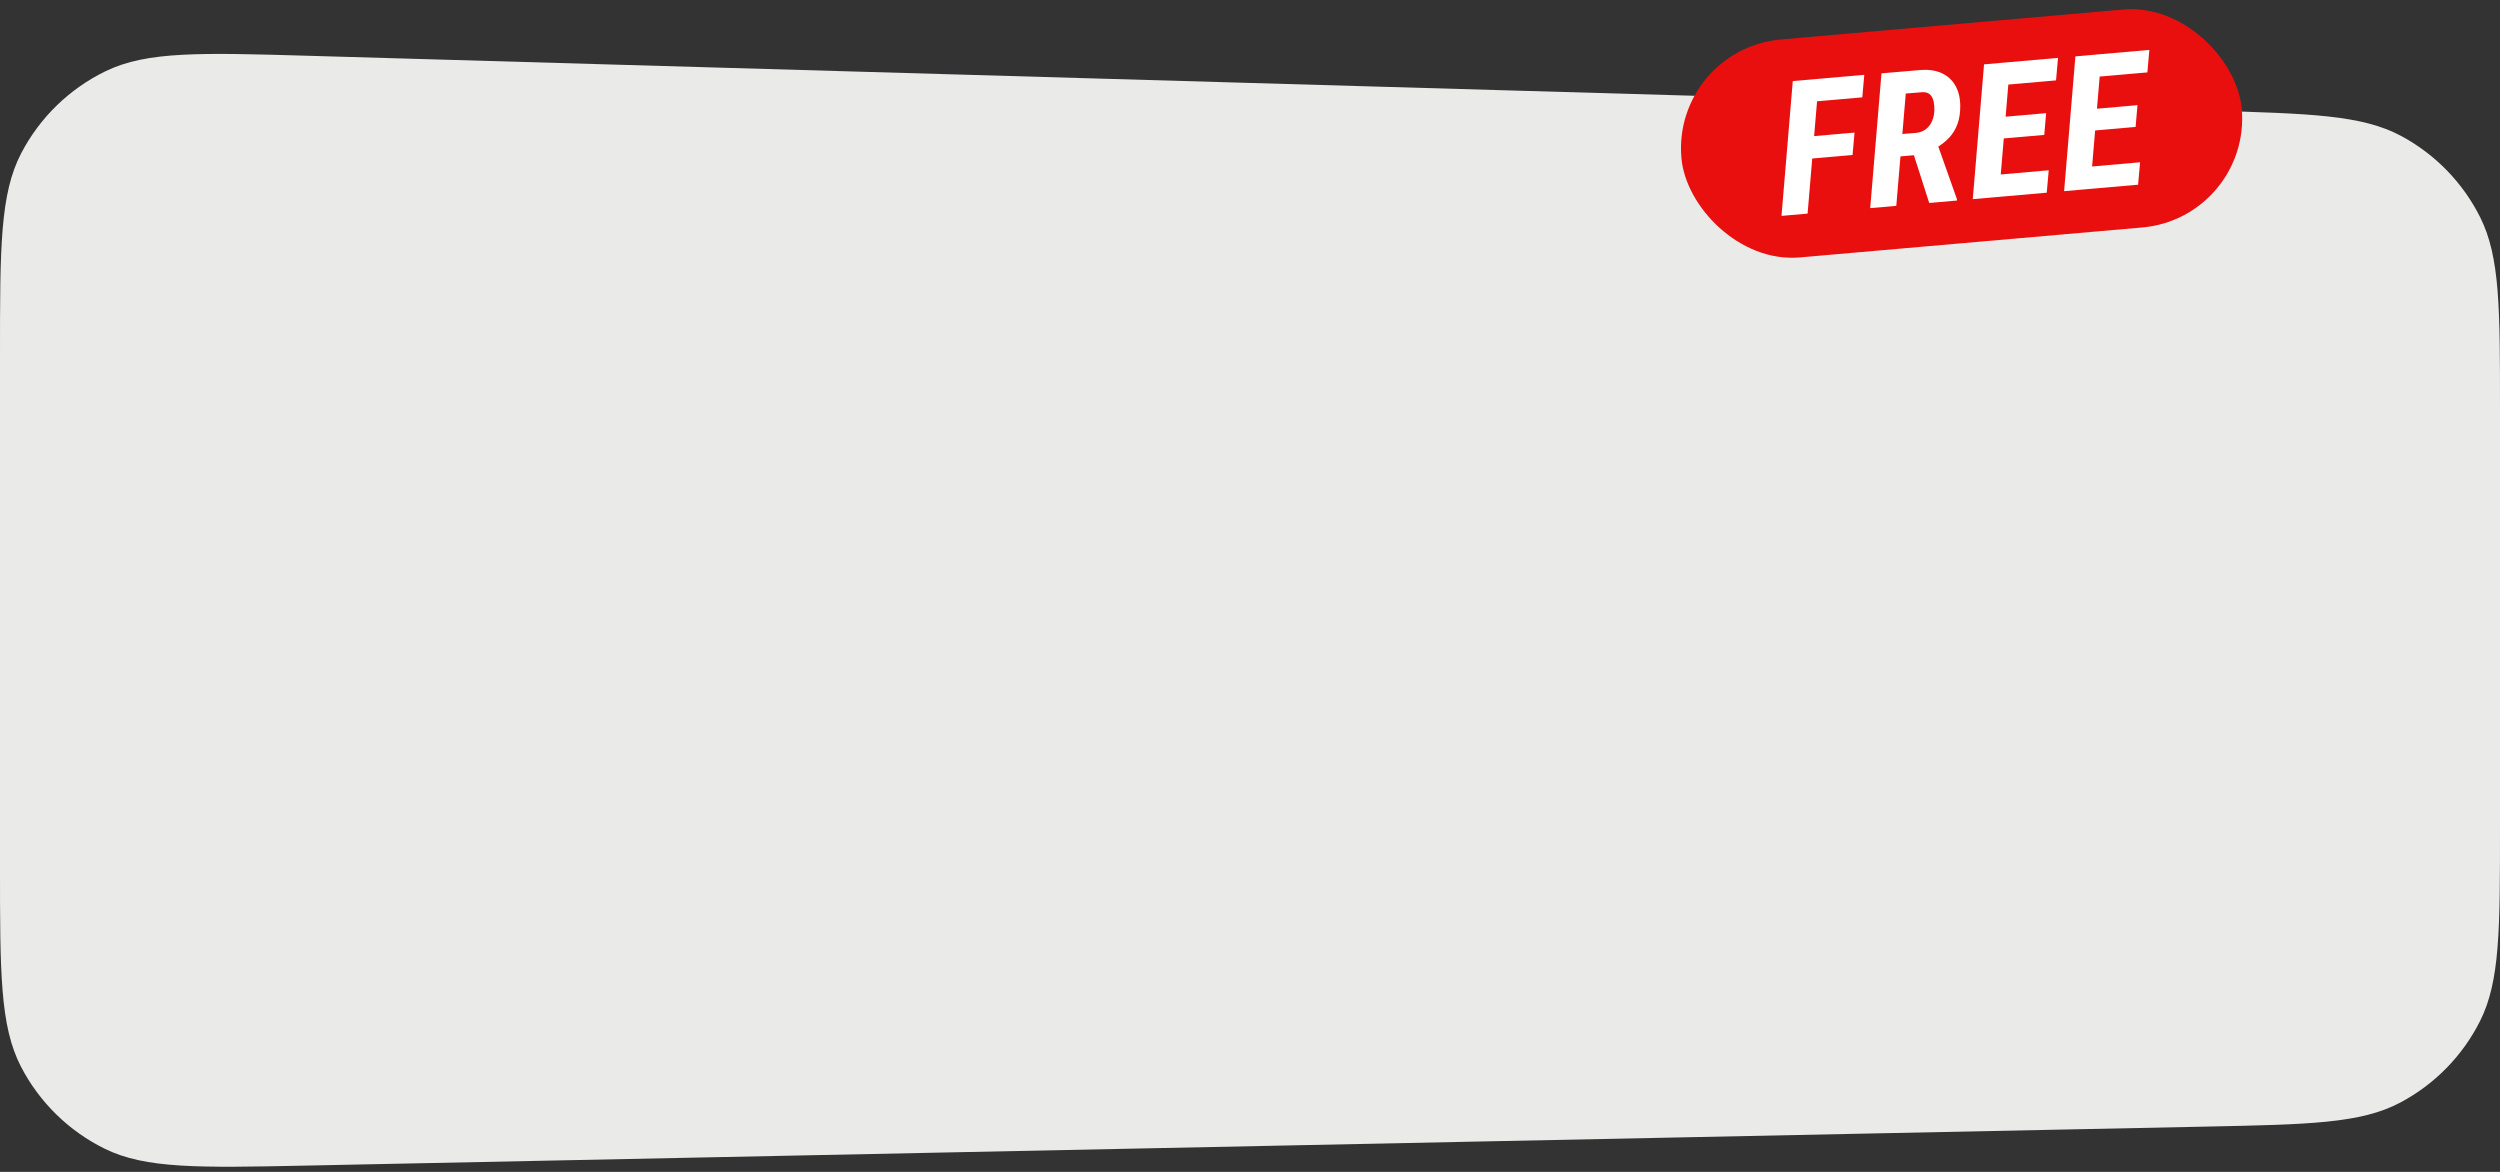<svg width="320" height="150" viewBox="0 0 320 150" fill="none" xmlns="http://www.w3.org/2000/svg">
    <rect x="0" y="0" width="320" height="150" fill="#333333" stroke="none"/>
    <path d="M0 45.524C0 31.729 0 24.831 2.711 19.622C5.095 15.042 8.892 11.353 13.538 9.103C18.823 6.543 25.718 6.742 39.508 7.14L282.708 14.158C295.797 14.536 302.342 14.724 307.325 17.392C311.71 19.739 315.258 23.39 317.478 27.841C320 32.899 320 39.447 320 52.542V105.813C320 119.008 320 125.605 317.451 130.685C315.208 135.155 311.625 138.812 307.202 141.146C302.175 143.799 295.579 143.935 282.388 144.205L39.188 149.196C25.498 149.477 18.654 149.617 13.412 147.041C8.804 144.775 5.043 141.091 2.683 136.53C0 131.343 0 124.496 0 110.804V45.524Z" fill="#EAEAE9"/>
    <rect x="214" y="6.275" width="72" height="28" rx="14" transform="rotate(-5 214 6.275)" fill="#EA0F0F"/>
    <path d="M232.826 10.087L231.371 27.342L228.032 27.634L229.475 10.38L232.826 10.087ZM237.38 16.97L237.126 19.839L231.102 20.366L231.357 17.497L237.38 16.97ZM238.628 9.579L238.374 12.46L231.731 13.041L231.973 10.161L238.628 9.579ZM240.829 9.387L245.967 8.949C246.989 8.891 247.865 9.038 248.593 9.39C249.329 9.733 249.897 10.264 250.297 10.982C250.704 11.691 250.91 12.559 250.913 13.586C250.918 14.441 250.8 15.2 250.56 15.864C250.327 16.52 249.971 17.108 249.491 17.628C249.01 18.14 248.408 18.605 247.683 19.021L246.604 19.727L242.145 20.117L242.387 17.238L245.214 17.014C245.735 16.96 246.168 16.801 246.513 16.535C246.858 16.27 247.119 15.93 247.294 15.514C247.477 15.098 247.579 14.646 247.599 14.158C247.614 13.789 247.585 13.418 247.514 13.048C247.45 12.678 247.306 12.373 247.081 12.133C246.856 11.894 246.521 11.782 246.075 11.798L243.938 11.973L242.725 26.348L239.386 26.64L240.829 9.387ZM246.939 25.98L244.56 18.553L247.922 18.247L250.484 25.481L250.5 25.668L246.939 25.98ZM262.237 21.794L261.983 24.663L254.815 25.291L255.046 22.424L262.237 21.794ZM257.308 7.945L255.854 25.2L252.515 25.492L253.958 8.238L257.308 7.945ZM261.904 14.483L261.665 17.268L255.443 17.813L255.67 15.029L261.904 14.483ZM263.426 7.41L263.172 10.29L256.016 10.916L256.269 8.036L263.426 7.41ZM273.93 20.771L273.675 23.641L266.507 24.268L266.739 21.401L273.93 20.771ZM269.001 6.922L267.546 24.177L264.207 24.469L265.651 7.215L269.001 6.922ZM273.596 13.46L273.358 16.246L267.135 16.79L267.362 14.006L273.596 13.46ZM275.118 6.387L274.864 9.267L267.708 9.893L267.962 7.013L275.118 6.387Z" fill="white"/>
</svg>
